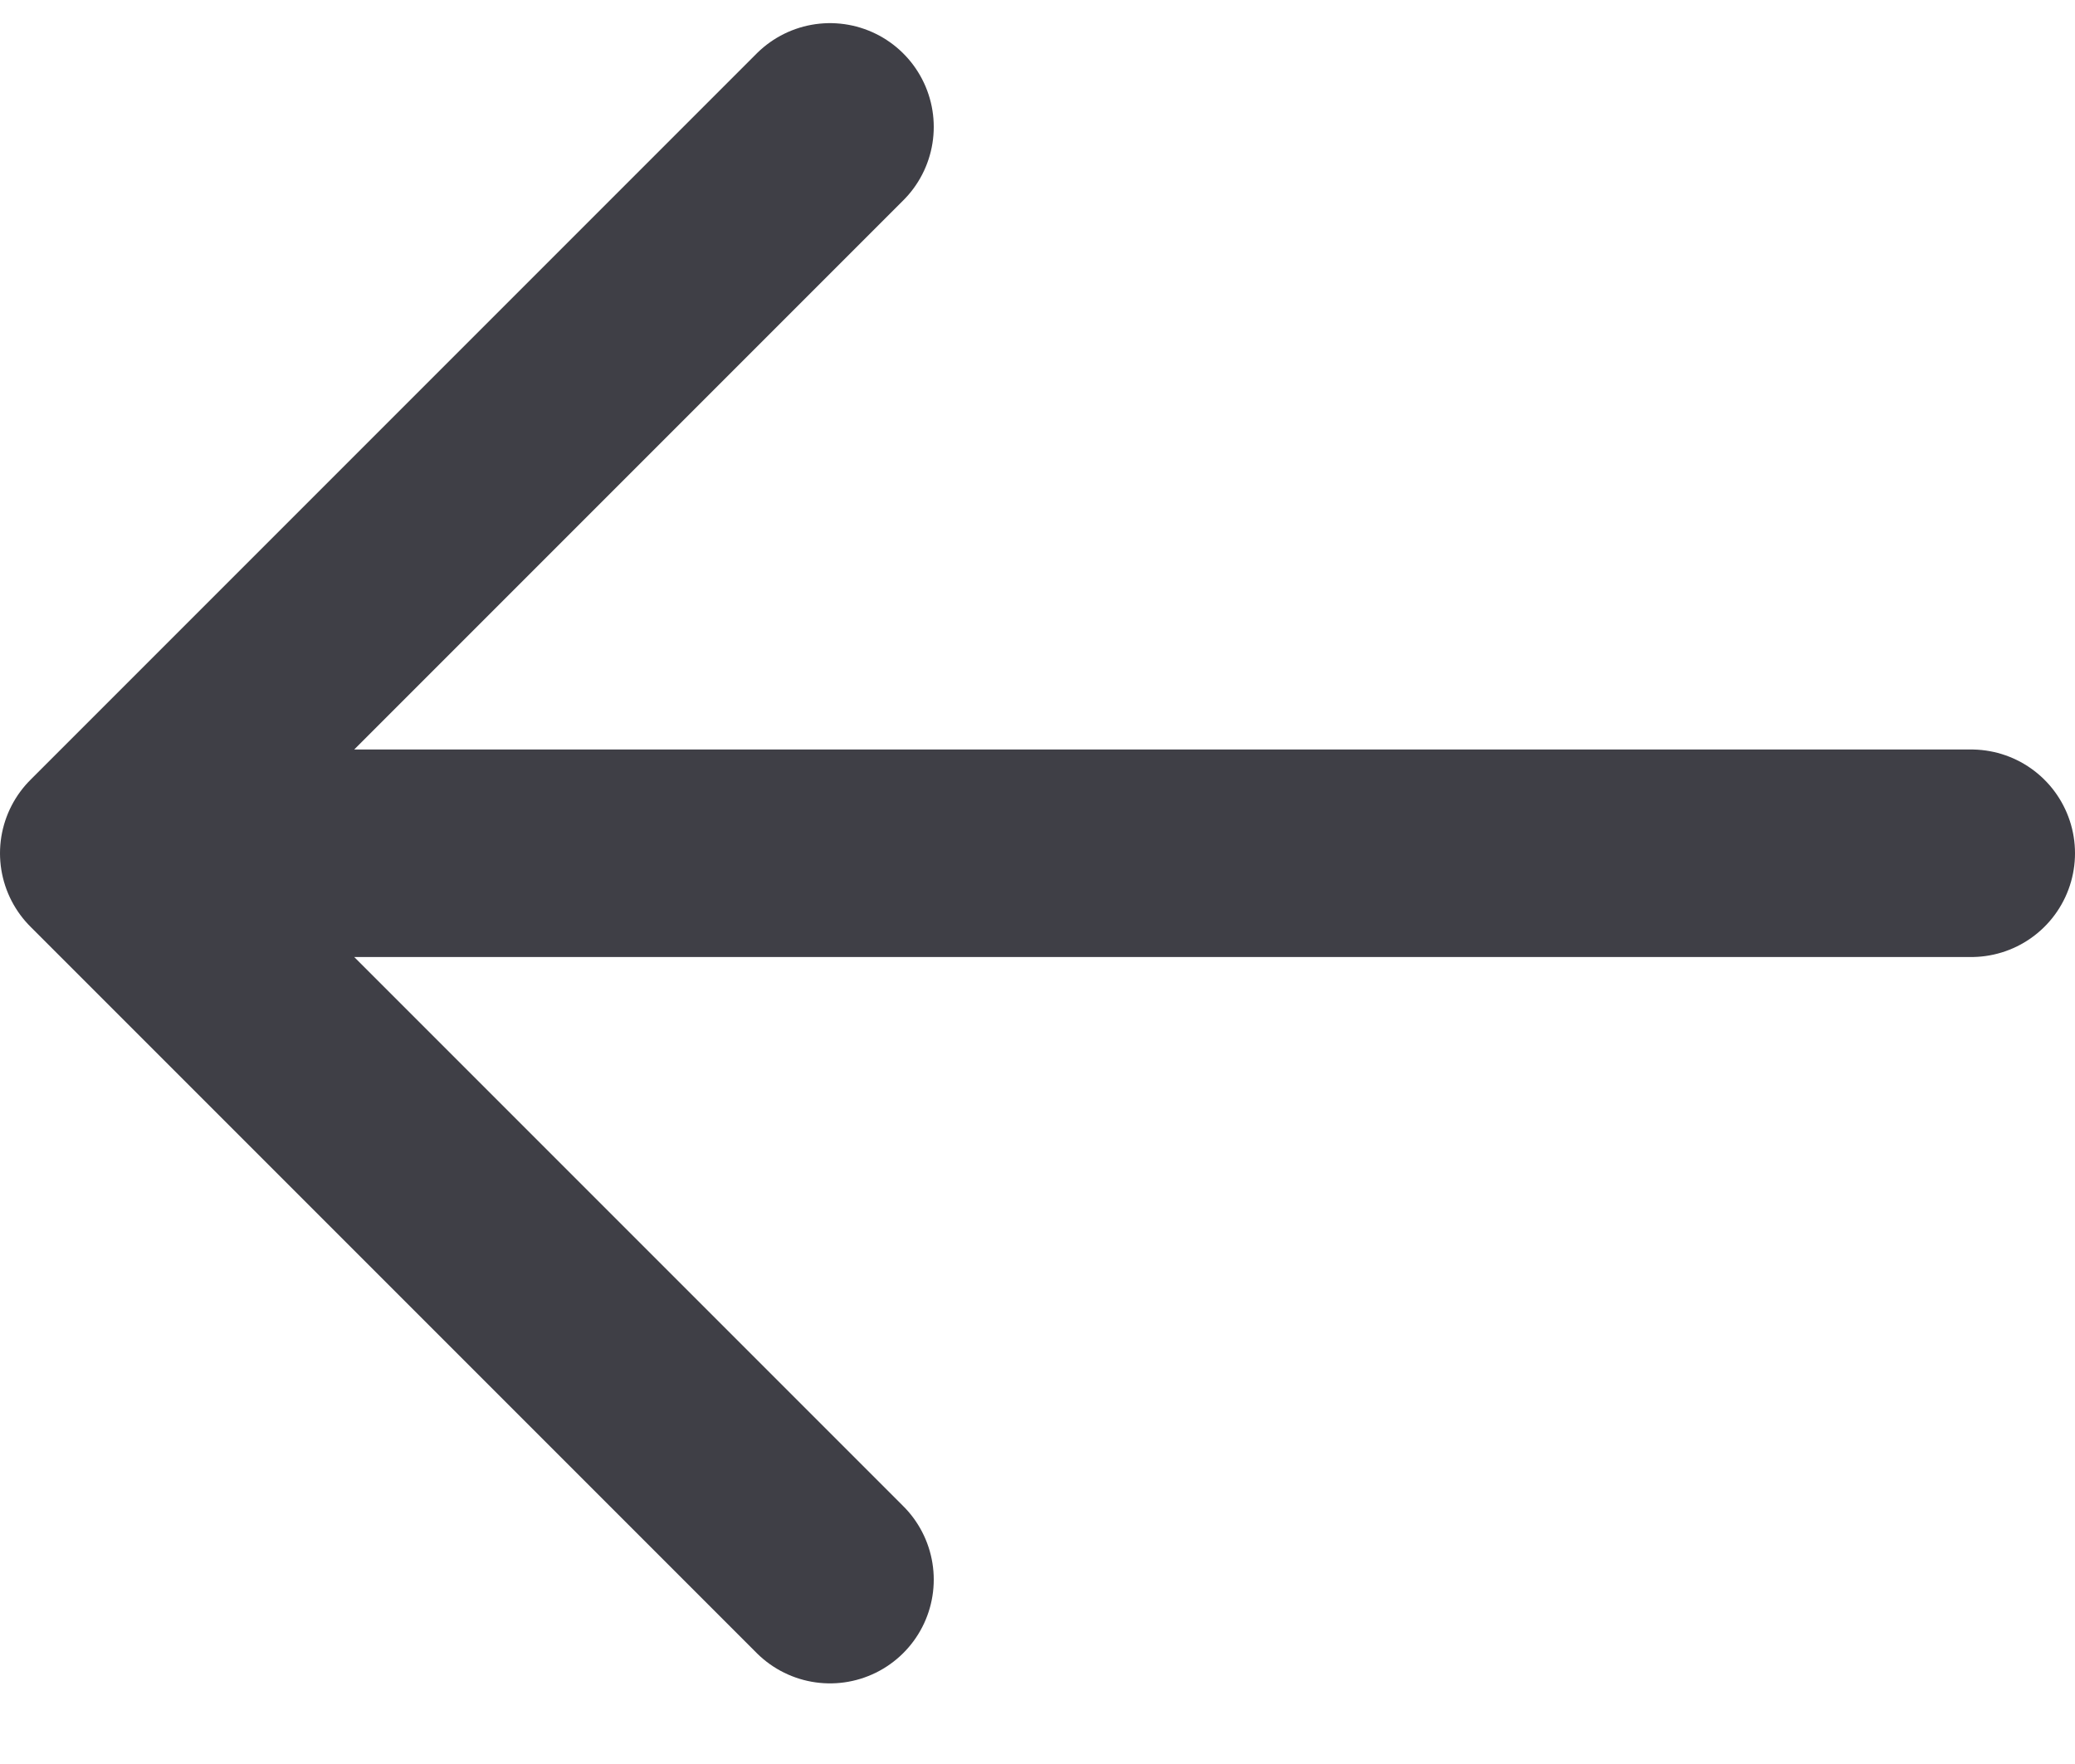 <svg width="20" height="17" viewBox="0 0 20 17" fill="none" xmlns="http://www.w3.org/2000/svg">
<path d="M8 15.223L1 8.223M1 8.223L8 1.223M1 8.223H19" stroke="#3F3F46" stroke-width="2" stroke-linecap="round" stroke-linejoin="round"/>
</svg>
